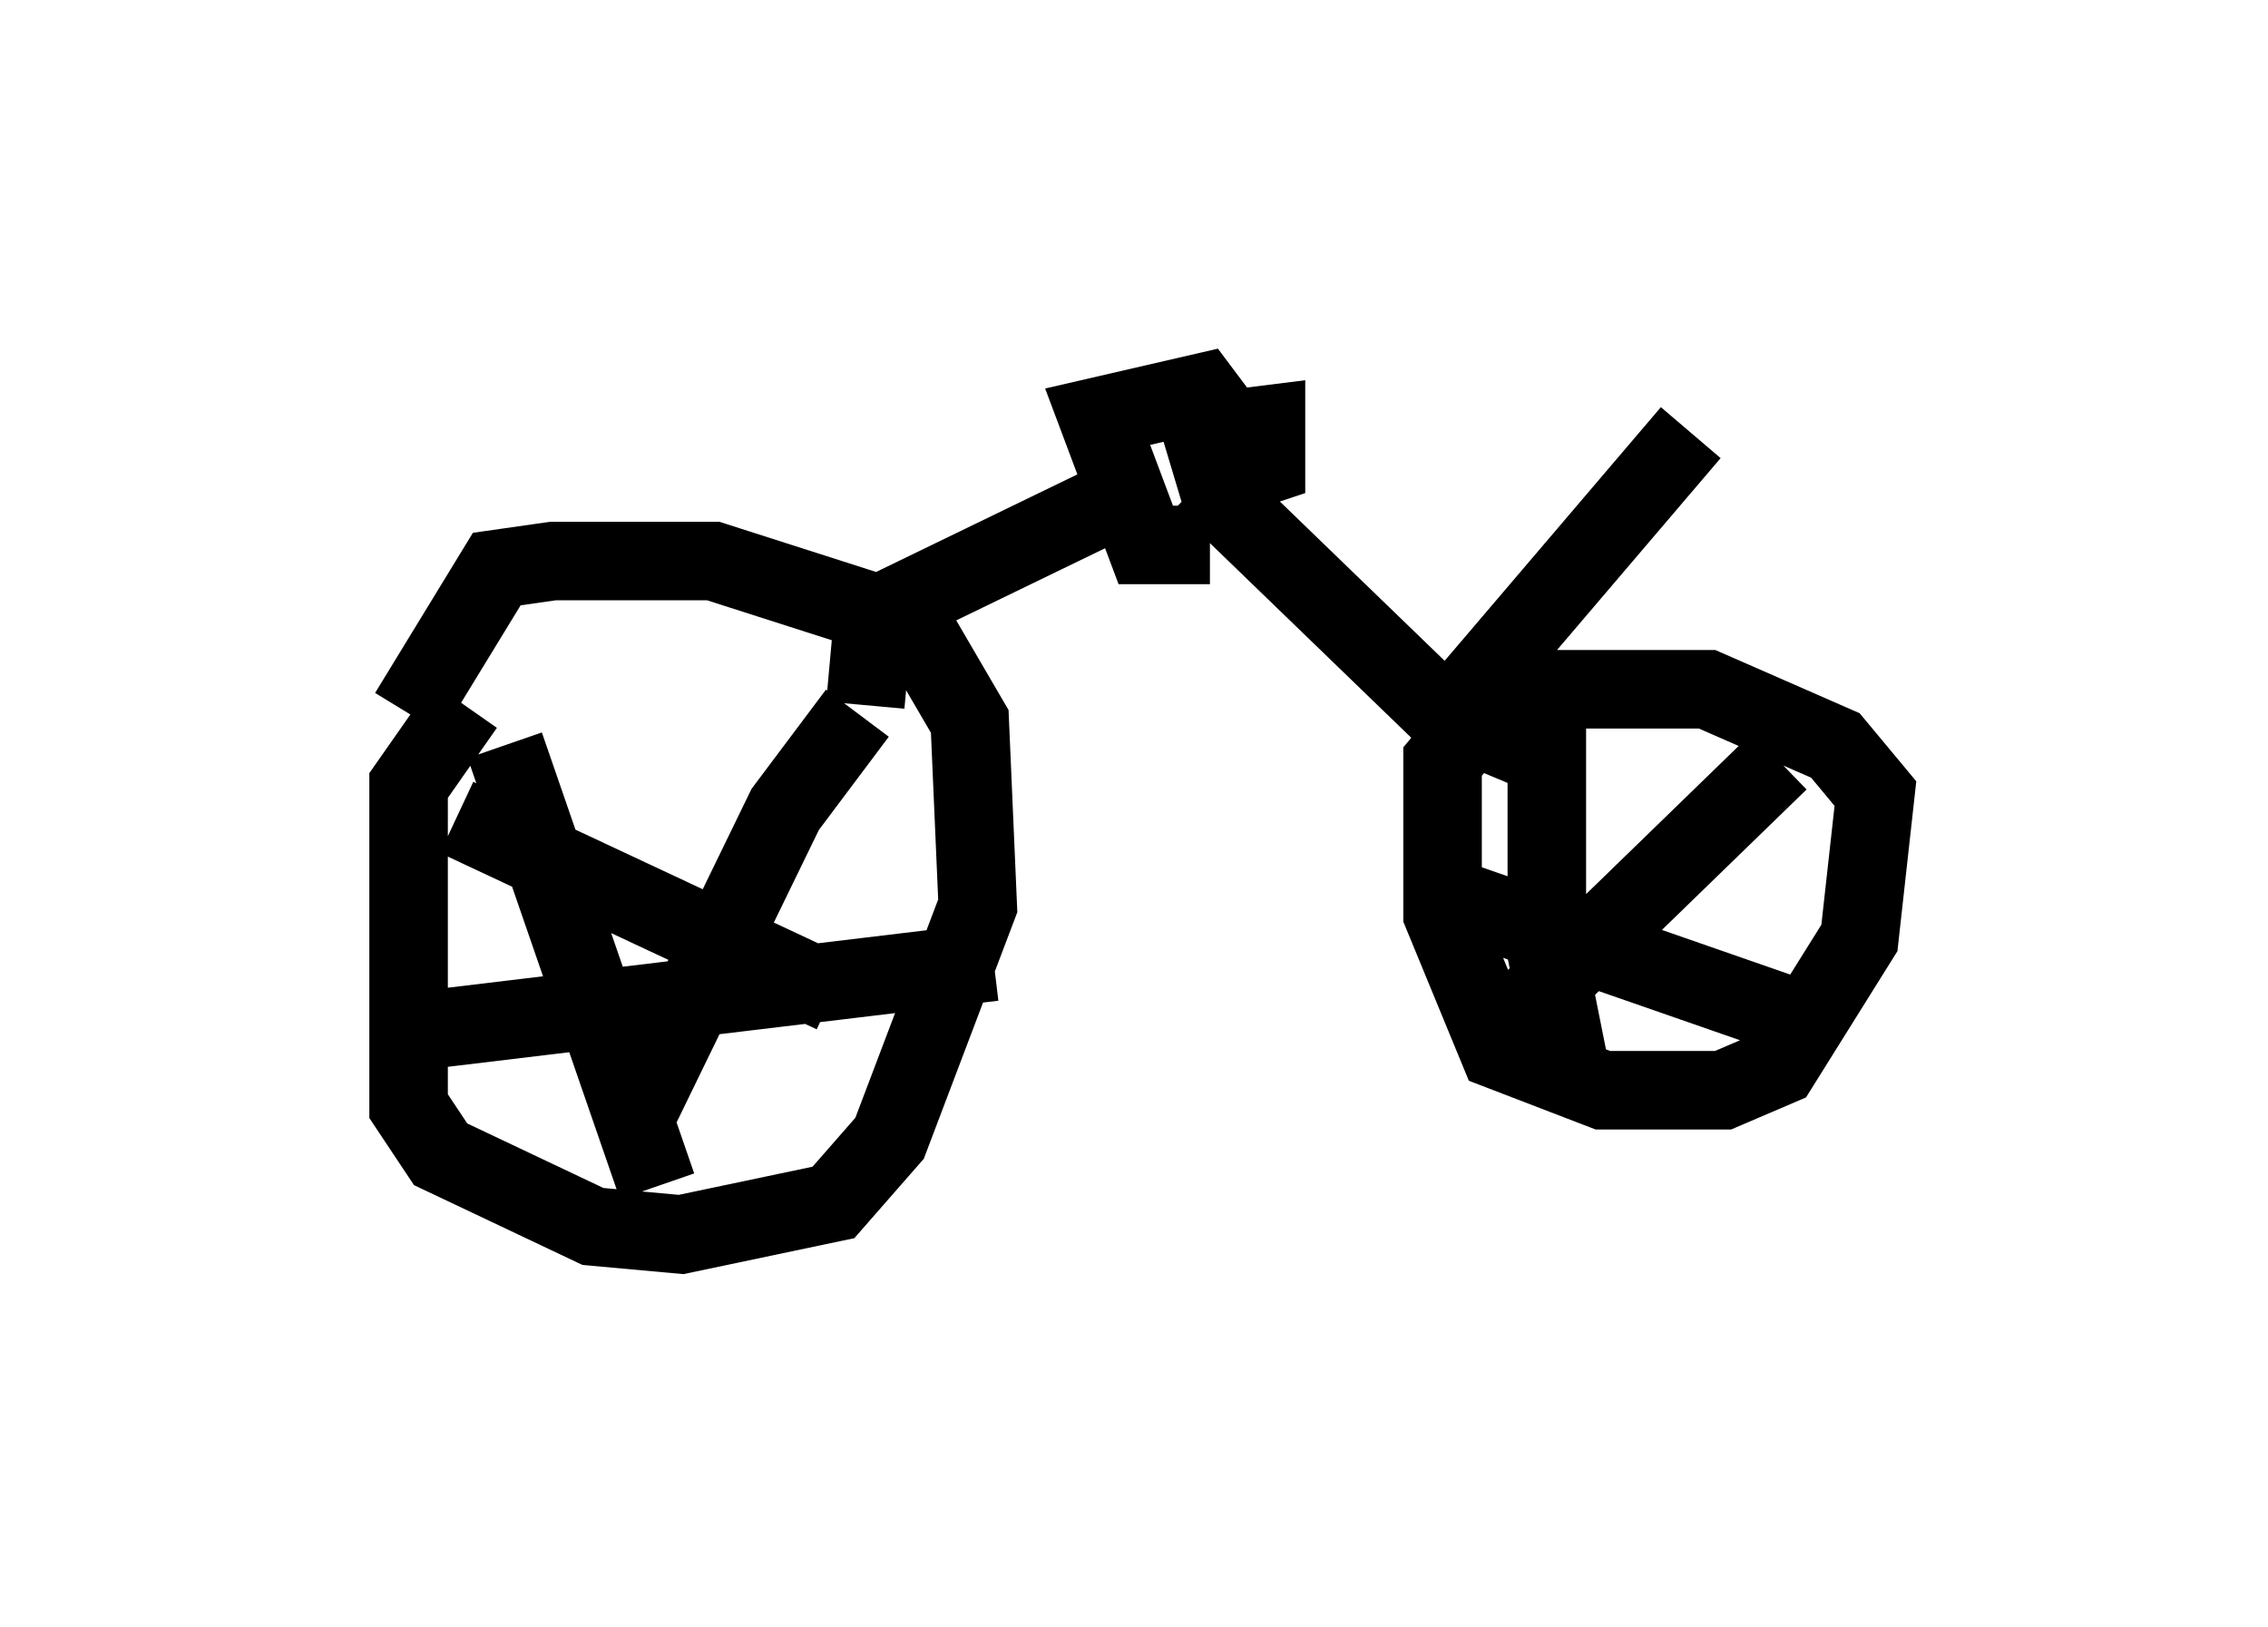 <?xml version="1.0" encoding="utf-8" ?>
<svg baseProfile="full" height="20.719" version="1.1" width="28.886" xmlns="http://www.w3.org/2000/svg" xmlns:ev="http://www.w3.org/2001/xml-events" xmlns:xlink="http://www.w3.org/1999/xlink"><defs /><rect fill="white" height="20.719" width="28.886" x="0" y="0" /><path d="M6.327, 8.981 m-0.408, 0.0 l-0.715, 1.021 0.0, 4.083 l0.408, 0.613 1.94, 0.919 l1.123, 0.102 1.94, -0.408 l0.715, -0.817 1.123, -2.96 l-0.102, -2.348 -0.715, -1.225 l-2.552, -0.817 -2.042, 0.0 l-0.715, 0.102 -1.123, 1.838 m13.679, 0.0 l-0.51, 0.613 0.0, 1.94 l0.715, 1.735 1.327, 0.51 l1.531, 0.0 0.715, -0.306 l1.021, -1.633 0.204, -1.838 l-0.51, -0.613 -1.633, -0.715 l-2.348, 0.0 -0.613, 0.204 m0.919, -0.613 l0.0, 3.777 0.306, 1.531 m-1.838, -2.348 l4.696, 1.633 m-0.204, -3.267 l-3.471, 3.369 m-12.761, -3.573 l1.94, 5.615 m-3.369, -1.94 l7.656, -0.919 m-6.84, -1.838 l4.798, 2.246 m0.306, -3.573 l-0.919, 1.225 -1.838, 3.777 m2.858, -5.104 l0.102, -1.123 3.369, -1.633 m5.104, 3.369 l-1.225, -0.51 -3.063, -2.96 m0.102, 0.817 l-0.817, 0.0 -0.613, -1.633 l1.327, -0.306 0.306, 0.408 l0.0, 1.123 -0.306, -1.021 l0.817, -0.102 0.0, 0.51 l-0.306, 0.102 m2.756, 2.96 l2.96, -3.471 " fill="none" stroke="black" stroke-width="1" /></svg>